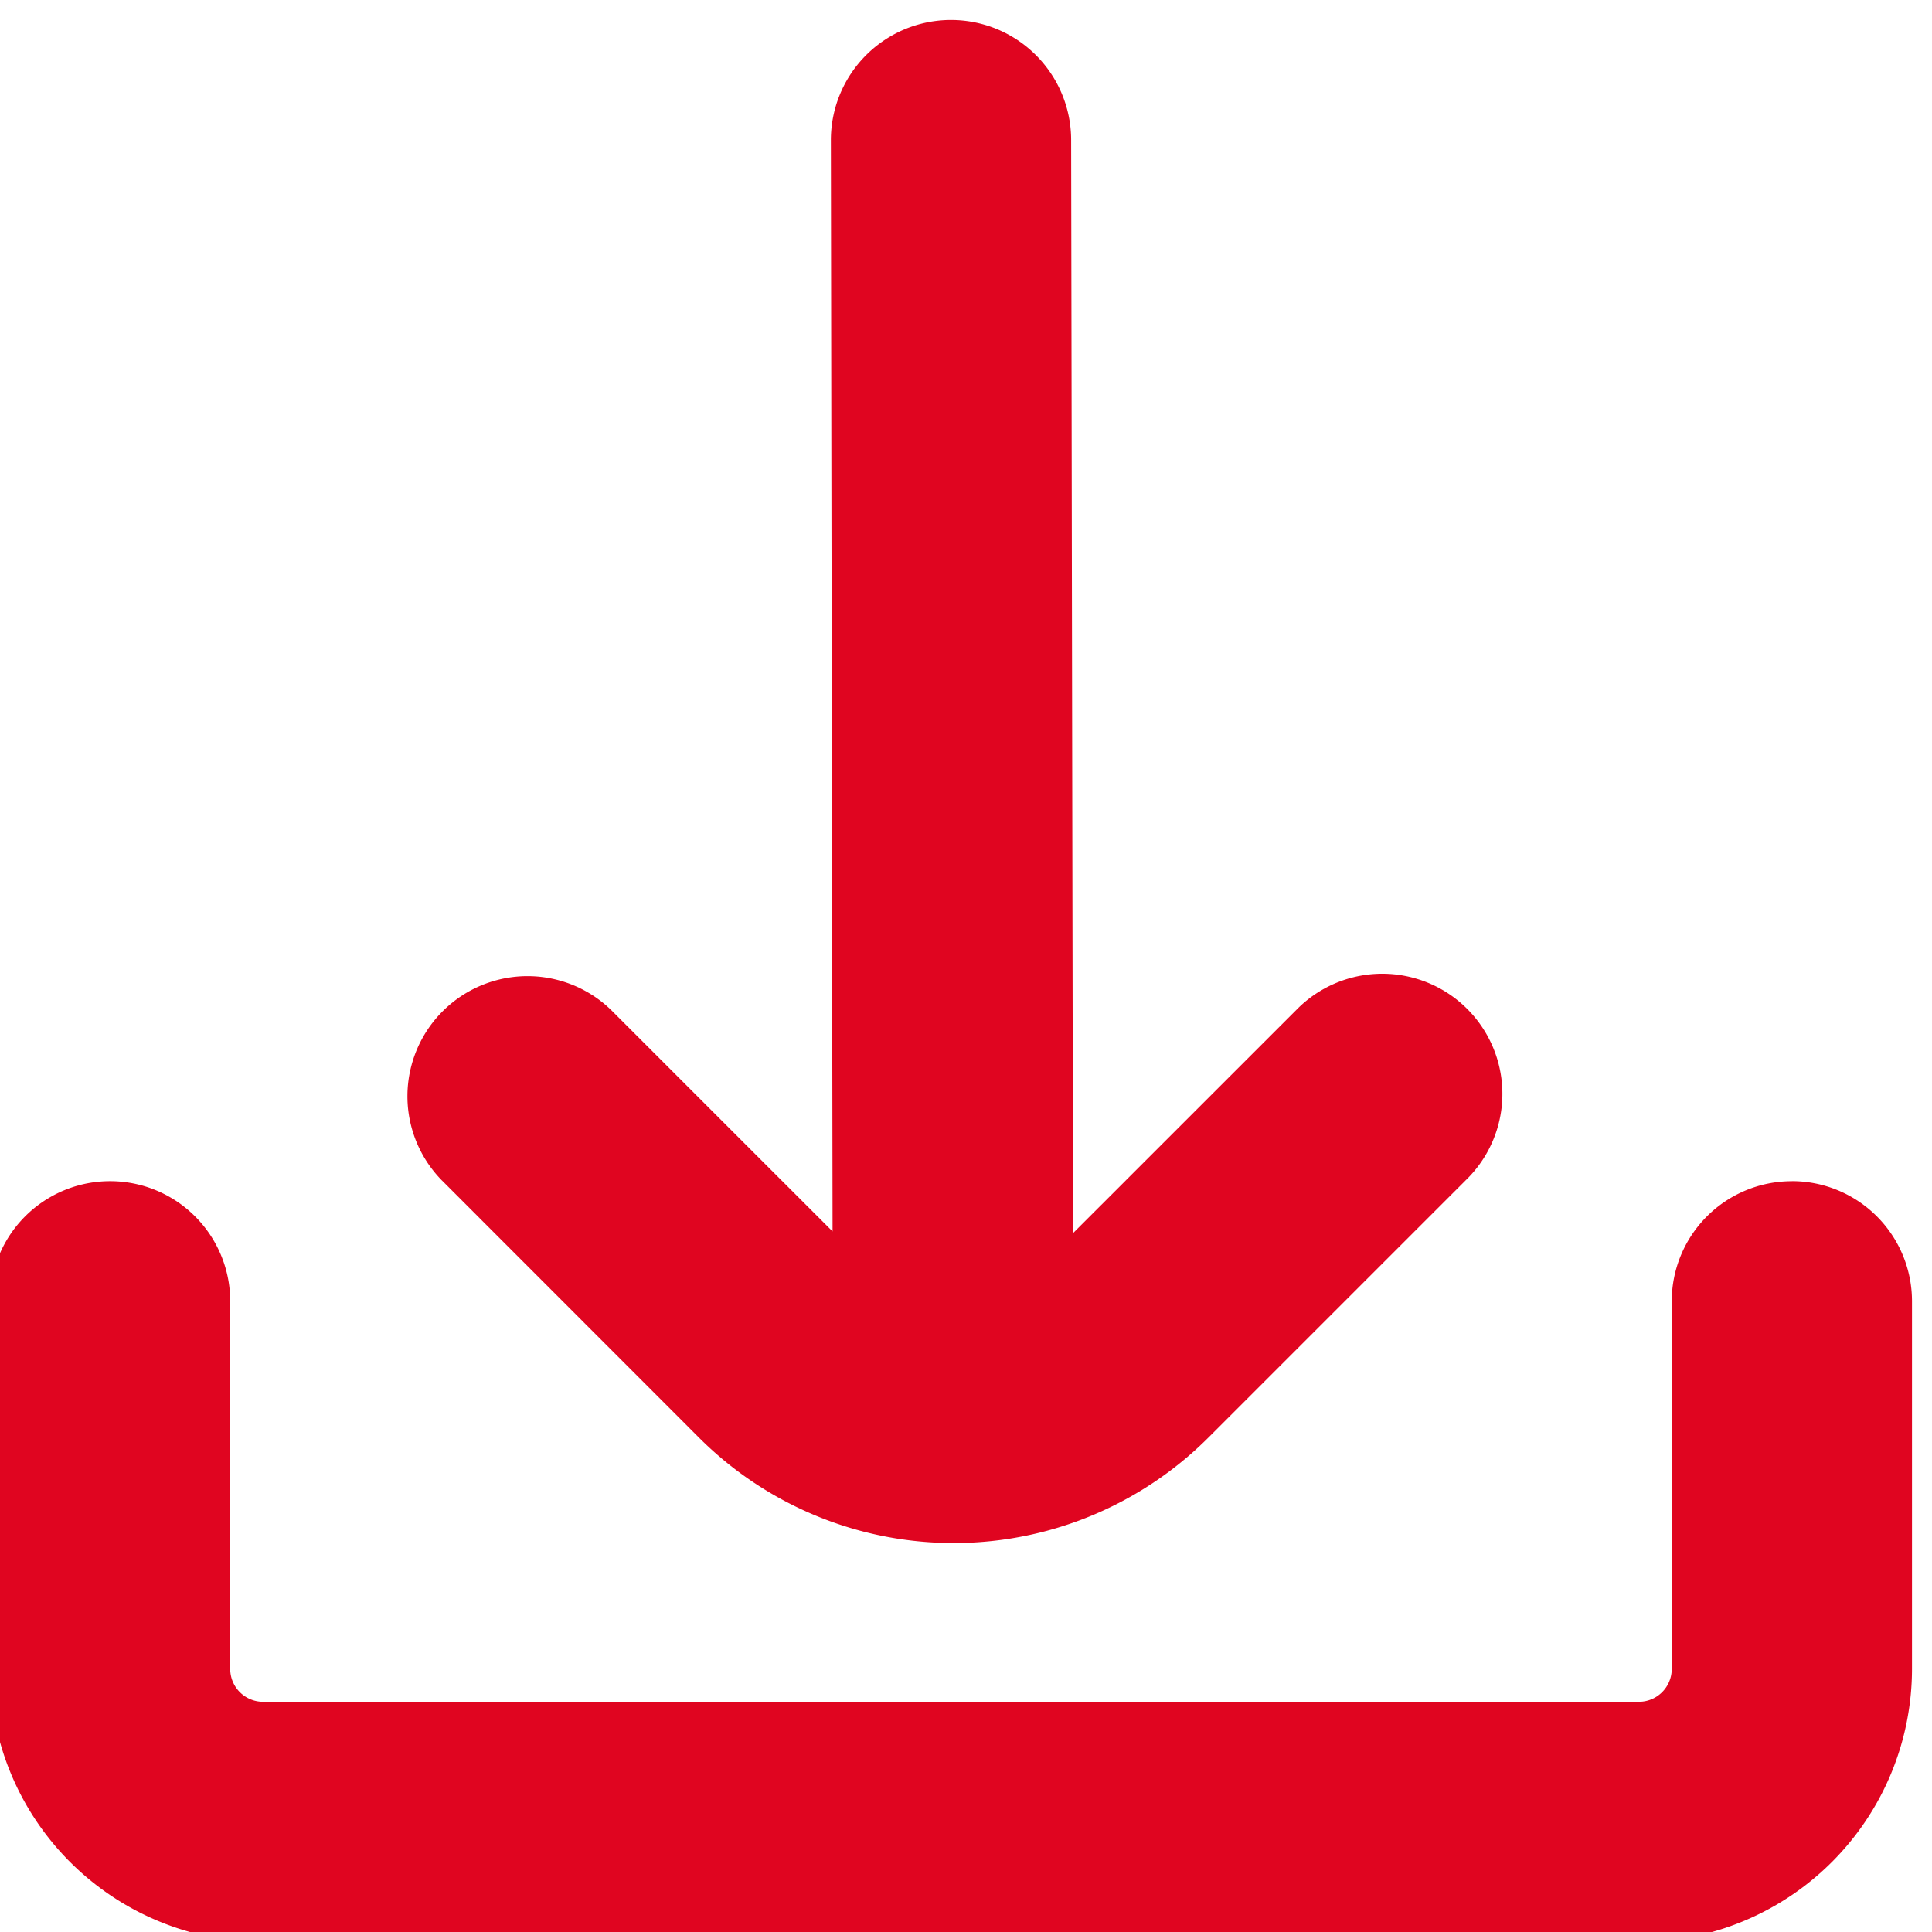 <svg xmlns="http://www.w3.org/2000/svg" xmlns:xlink="http://www.w3.org/1999/xlink" width="31" height="31" viewBox="0 0 31 31">
  <defs>
    <clipPath id="clip-path">
      <rect id="Rectángulo_496" data-name="Rectángulo 496" width="31" height="31" transform="translate(0 -0.481)" fill="#e00520"/>
    </clipPath>
  </defs>
  <g id="Grupo_703" data-name="Grupo 703" transform="translate(-0.19 0.292)">
    <g id="Grupo_702" data-name="Grupo 702" transform="translate(0.19 0.189)" clip-path="url(#clip-path)">
      <path id="Trazado_2432" data-name="Trazado 2432" d="M115.985,22.744a5.782,5.782,0,0,0,8.178,0h0l4.127-4.127a1.927,1.927,0,1,0-2.678-2.773l-.047.047-3.576,3.575-.03-17.539a1.927,1.927,0,1,0-3.855,0l.027,17.511-3.548-3.548a1.927,1.927,0,0,0-2.725,2.725Z" transform="translate(-104.772 -0.16)" fill="#e00520"/>
      <path id="Trazado_2433" data-name="Trazado 2433" d="M28.912,309.333a1.927,1.927,0,0,0-1.927,1.927v5.9a.527.527,0,0,1-.526.526H4.381a.527.527,0,0,1-.526-.526v-5.9a1.927,1.927,0,1,0-3.855,0v5.9a4.386,4.386,0,0,0,4.381,4.381H26.459a4.386,4.386,0,0,0,4.381-4.381v-5.9a1.927,1.927,0,0,0-1.927-1.928" transform="translate(-0.161 -290.861)" fill="#e00520"/>
    </g>
  </g>
</svg>
